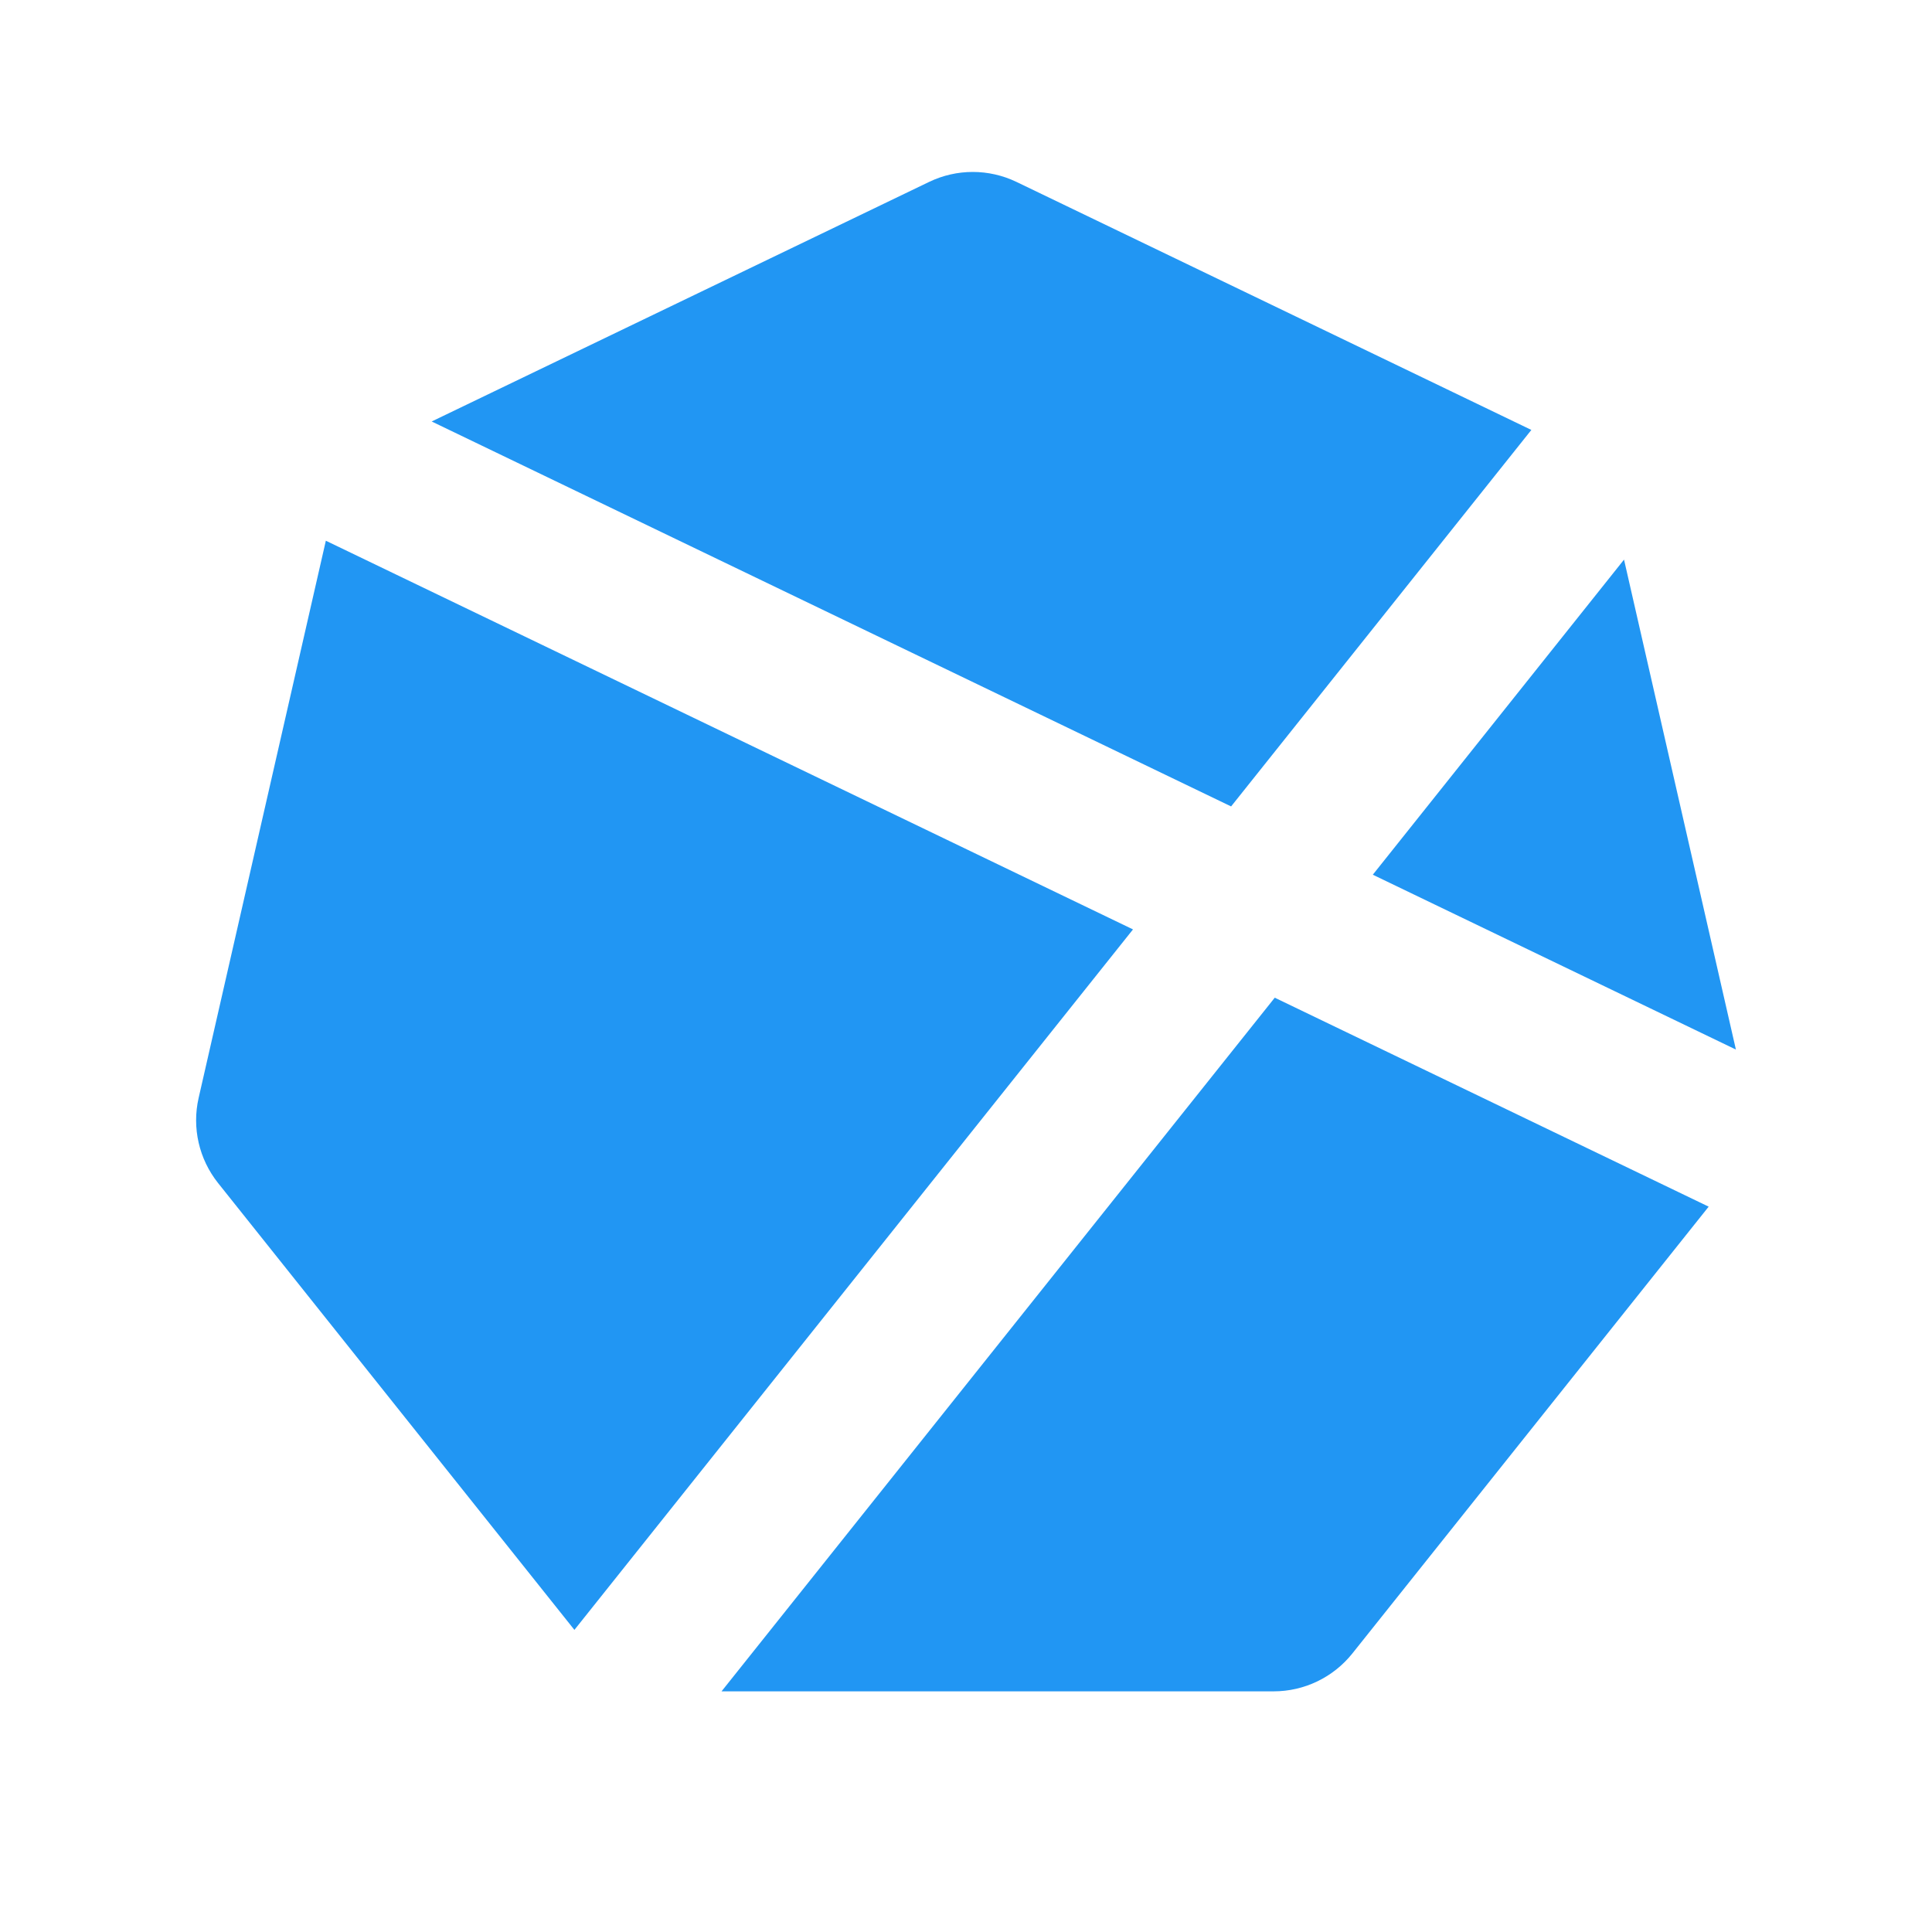 <svg width="32" height="32" viewBox="0 0 32 32" fill="none" xmlns="http://www.w3.org/2000/svg">
<path fill-rule="evenodd" clip-rule="evenodd" d="M16.836 3.013C16.378 2.793 15.846 2.793 15.389 3.013L7.15 6.981L20.391 13.357L25.364 7.121L16.836 3.013ZM26.899 9.269L22.738 14.488L28.752 17.384L26.899 9.269ZM28.301 19.986L21.114 16.525L11.951 28.014H21.095C21.603 28.014 22.082 27.783 22.399 27.387L28.301 19.986ZM9.514 26.996L18.766 15.394L5.397 8.956L3.29 18.185C3.177 18.679 3.296 19.198 3.612 19.595L9.514 26.996Z" fill="#2196F3"/>
</svg>
